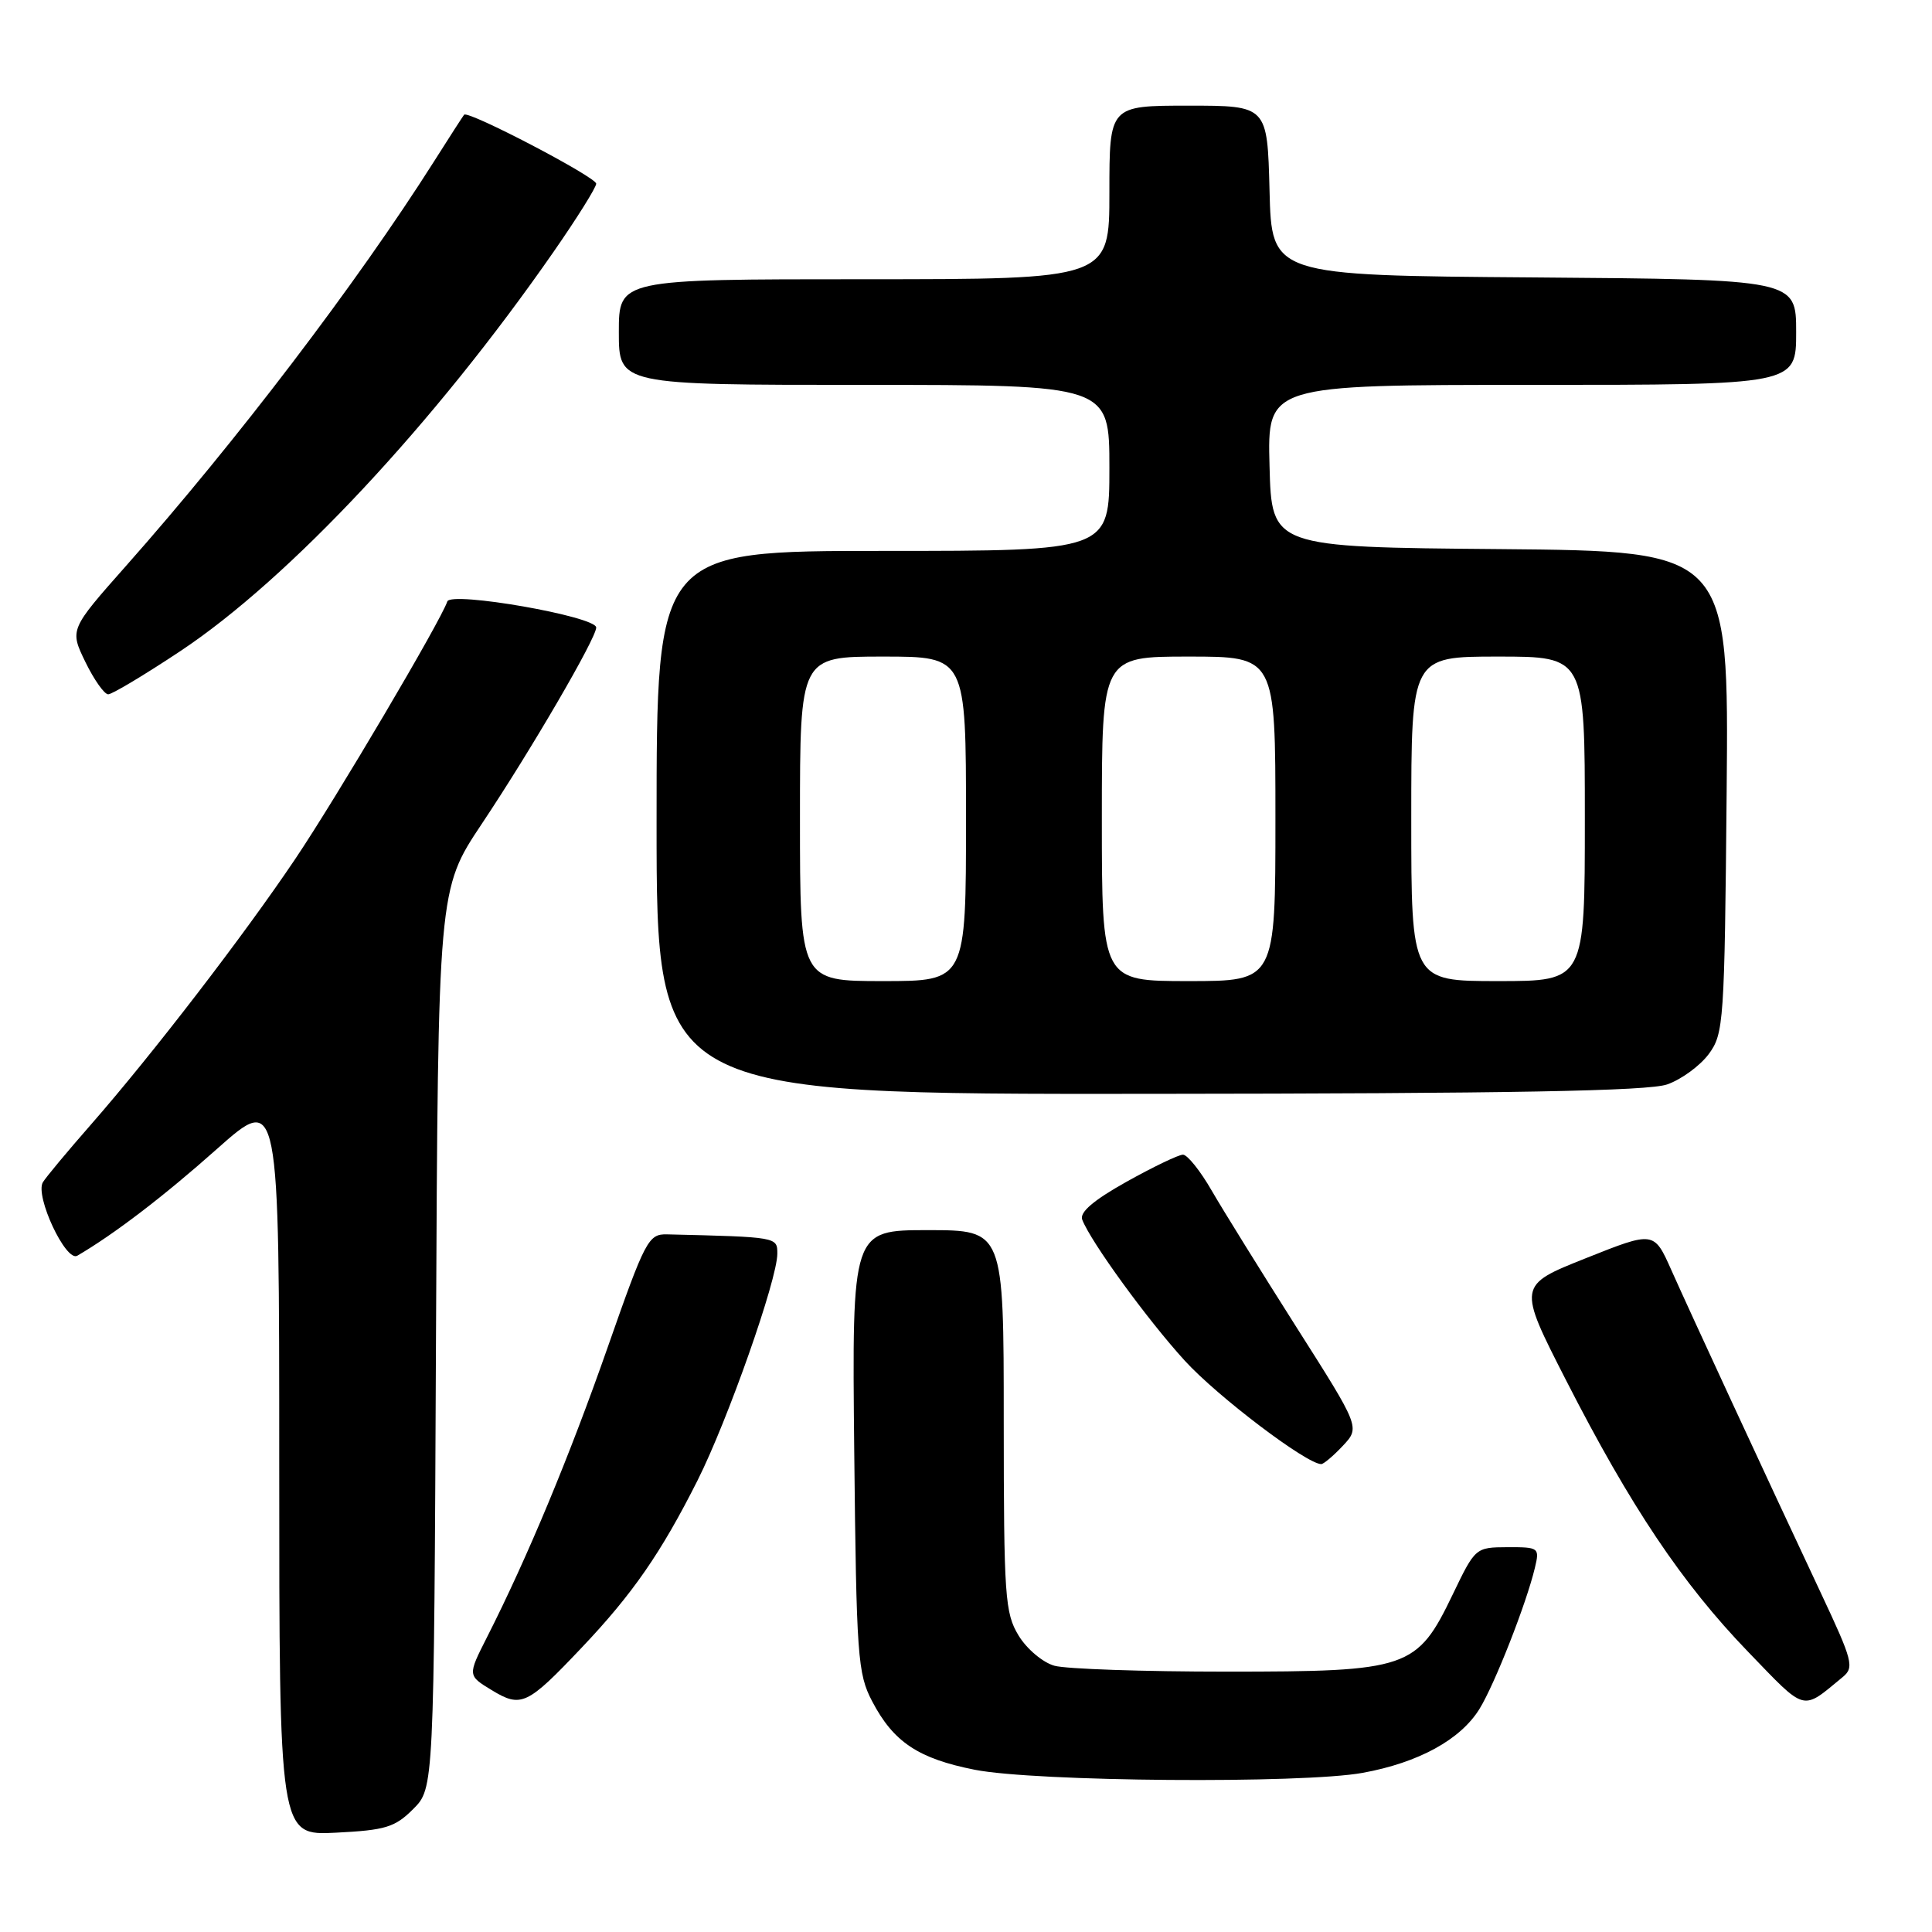 <?xml version="1.0" encoding="UTF-8" standalone="no"?>
<!DOCTYPE svg PUBLIC "-//W3C//DTD SVG 1.1//EN" "http://www.w3.org/Graphics/SVG/1.1/DTD/svg11.dtd" >
<svg xmlns="http://www.w3.org/2000/svg" xmlns:xlink="http://www.w3.org/1999/xlink" version="1.1" viewBox="0 0 256 256">
 <g >
 <path fill="currentColor"
d=" M 54.75 239.71 C 57.50 236.96 57.50 236.96 57.77 177.40 C 58.05 117.85 58.05 117.85 63.83 109.18 C 70.38 99.37 79.00 84.57 79.00 83.15 C 79.00 81.68 59.73 78.31 59.27 79.70 C 58.40 82.29 44.58 105.71 39.12 113.82 C 32.28 123.99 20.19 139.71 12.06 149.00 C 8.93 152.57 6.06 156.02 5.68 156.66 C 4.61 158.47 8.73 167.27 10.24 166.39 C 15.09 163.56 21.67 158.54 28.75 152.24 C 37.00 144.91 37.00 144.91 37.00 194.06 C 37.00 243.22 37.00 243.22 44.50 242.84 C 51.08 242.51 52.33 242.13 54.75 239.71 Z  M 180.57 234.91 C 187.97 233.56 193.52 230.52 196.04 226.44 C 198.05 223.18 202.24 212.52 203.38 207.75 C 204.02 205.08 203.92 205.00 199.77 205.01 C 195.52 205.03 195.48 205.06 192.50 211.26 C 187.75 221.13 186.67 221.50 162.50 221.50 C 151.50 221.50 141.25 221.15 139.72 220.72 C 138.19 220.30 136.05 218.50 134.97 216.72 C 133.16 213.74 133.01 211.59 133.00 188.25 C 133.00 163.00 133.00 163.00 122.94 163.00 C 112.89 163.00 112.89 163.00 113.19 192.25 C 113.48 219.55 113.64 221.76 115.57 225.44 C 118.39 230.83 121.68 233.02 129.15 234.50 C 137.17 236.09 172.59 236.37 180.57 234.91 Z  M 77.06 218.34 C 83.82 211.22 87.59 205.77 92.43 196.16 C 96.44 188.18 103.00 169.54 103.00 166.12 C 103.00 163.91 103.03 163.91 88.39 163.56 C 85.92 163.50 85.51 164.28 80.53 178.50 C 75.47 192.96 69.89 206.37 64.52 216.96 C 61.96 222.01 61.96 222.01 65.15 223.95 C 69.06 226.32 69.84 225.96 77.06 218.34 Z  M 244.18 222.21 C 245.72 220.93 245.49 220.06 241.31 211.16 C 233.96 195.51 223.96 173.90 221.47 168.31 C 219.16 163.12 219.16 163.12 210.13 166.72 C 201.09 170.32 201.09 170.32 207.52 182.91 C 216.07 199.64 222.88 209.80 231.63 218.87 C 239.42 226.94 238.68 226.74 244.18 222.21 Z  M 177.94 191.57 C 180.22 189.13 180.22 189.13 171.76 175.82 C 167.11 168.49 162.06 160.36 160.55 157.75 C 159.05 155.14 157.33 153.00 156.75 153.00 C 156.17 153.00 152.80 154.62 149.27 156.59 C 144.89 159.04 143.03 160.63 143.40 161.61 C 144.54 164.56 152.05 174.89 157.00 180.31 C 161.34 185.06 173.14 194.00 175.07 194.00 C 175.39 194.00 176.68 192.91 177.94 191.57 Z  M 220.91 143.69 C 222.78 143.04 225.25 141.23 226.41 139.68 C 228.41 136.97 228.51 135.53 228.79 104.94 C 229.08 73.03 229.08 73.03 198.79 72.76 C 168.50 72.50 168.50 72.50 168.22 61.75 C 167.93 51.00 167.93 51.00 202.97 51.00 C 238.00 51.00 238.00 51.00 238.00 44.01 C 238.00 37.03 238.00 37.03 203.25 36.76 C 168.50 36.50 168.50 36.50 168.22 25.25 C 167.93 14.00 167.93 14.00 157.47 14.00 C 147.00 14.00 147.00 14.00 147.00 25.50 C 147.00 37.00 147.00 37.00 114.50 37.00 C 82.00 37.00 82.00 37.00 82.00 44.00 C 82.00 51.00 82.00 51.00 114.50 51.00 C 147.00 51.00 147.00 51.00 147.00 62.00 C 147.00 73.00 147.00 73.00 117.00 73.00 C 87.00 73.00 87.00 73.00 87.00 109.00 C 87.00 145.00 87.00 145.00 152.25 144.94 C 200.11 144.90 218.41 144.57 220.91 143.69 Z  M 23.89 86.28 C 38.32 76.69 57.55 56.12 73.35 33.37 C 76.46 28.90 79.00 24.83 79.00 24.34 C 79.00 23.47 62.03 14.60 61.50 15.20 C 61.36 15.36 59.53 18.20 57.44 21.50 C 47.25 37.56 31.32 58.48 16.72 74.96 C 9.23 83.42 9.23 83.42 11.31 87.71 C 12.46 90.07 13.82 92.00 14.34 92.00 C 14.85 92.00 19.15 89.43 23.89 86.28 Z  M 106.00 108.50 C 106.00 87.00 106.00 87.00 117.00 87.00 C 128.00 87.00 128.00 87.00 128.00 108.50 C 128.00 130.00 128.00 130.00 117.00 130.00 C 106.00 130.00 106.00 130.00 106.00 108.50 Z  M 146.00 108.50 C 146.00 87.00 146.00 87.00 157.50 87.00 C 169.00 87.00 169.00 87.00 169.00 108.50 C 169.00 130.00 169.00 130.00 157.50 130.00 C 146.00 130.00 146.00 130.00 146.00 108.50 Z  M 187.00 108.50 C 187.00 87.00 187.00 87.00 198.50 87.00 C 210.00 87.00 210.00 87.00 210.00 108.50 C 210.00 130.00 210.00 130.00 198.50 130.00 C 187.00 130.00 187.00 130.00 187.00 108.50 Z "/>
</g>
</svg>